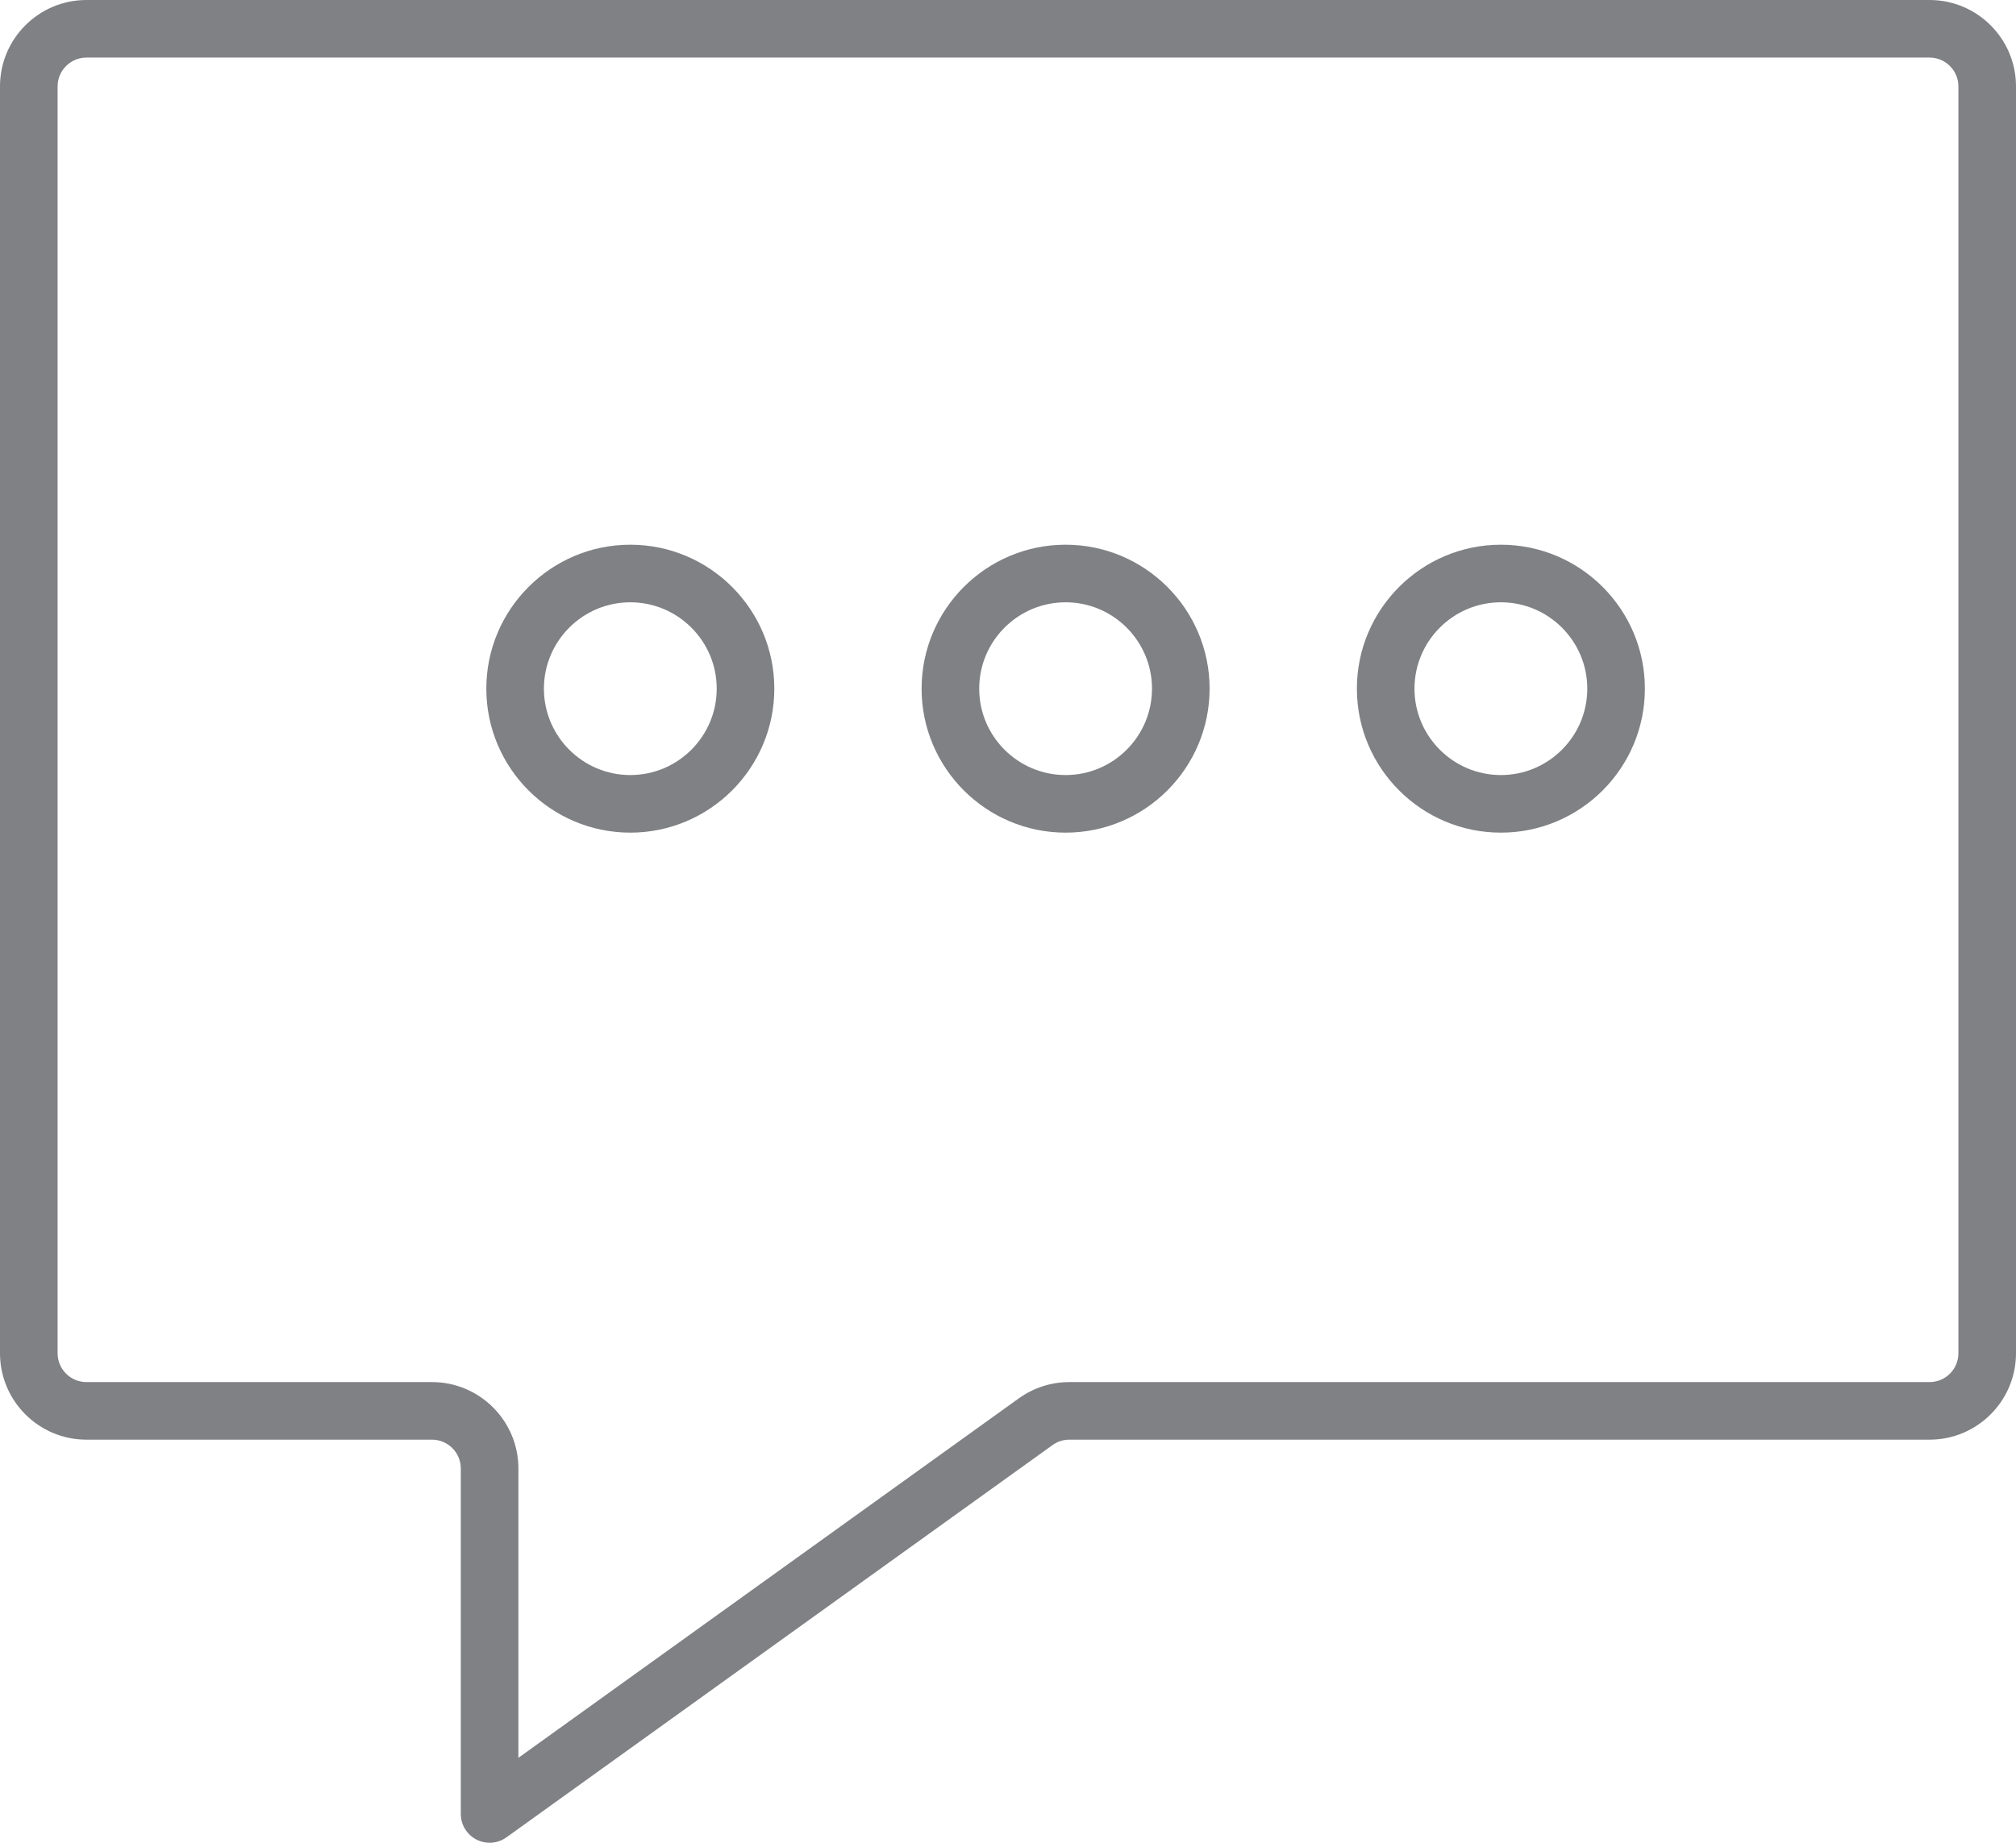 <?xml version="1.0" encoding="utf-8"?>
<!-- Generator: Adobe Illustrator 18.0.0, SVG Export Plug-In . SVG Version: 6.00 Build 0)  -->
<!DOCTYPE svg PUBLIC "-//W3C//DTD SVG 1.1//EN" "http://www.w3.org/Graphics/SVG/1.1/DTD/svg11.dtd">
<svg version="1.1" id="Layer_1" xmlns="http://www.w3.org/2000/svg" xmlns:xlink="http://www.w3.org/1999/xlink" x="0px" y="0px"
	 width="35px" height="32px" viewBox="0 0 35 32" enable-background="new 0 0 35 32" xml:space="preserve">
<g>
	<path fill="#808184" d="M26.057,9.459c-1.378,0-2.5,1.121-2.5,2.5s1.122,2.5,2.5,2.5s2.5-1.121,2.5-2.5S27.436,9.459,26.057,9.459z
		 M26.057,13.459c-0.827,0-1.5-0.673-1.5-1.5s0.673-1.5,1.5-1.5s1.5,0.673,1.5,1.5S26.884,13.459,26.057,13.459z"/>
	<path fill="#808184" d="M18.5,9.459c-1.378,0-2.5,1.121-2.5,2.5s1.122,2.5,2.5,2.5s2.5-1.121,2.5-2.5S19.878,9.459,18.5,9.459z
		 M18.5,13.459c-0.827,0-1.5-0.673-1.5-1.5s0.673-1.5,1.5-1.5s1.5,0.673,1.5,1.5S19.327,13.459,18.5,13.459z"/>
	<path fill="#808184" d="M10.943,9.459c-1.378,0-2.5,1.121-2.5,2.5s1.122,2.5,2.5,2.5s2.5-1.121,2.5-2.5S12.321,9.459,10.943,9.459z
		 M10.943,13.459c-0.827,0-1.5-0.673-1.5-1.5s0.673-1.5,1.5-1.5s1.5,0.673,1.5,1.5S11.77,13.459,10.943,13.459z"/>
	<path fill="#808184" d="M33.5,0h-32C0.673,0,0,0.673,0,1.5v22C0,24.327,0.673,25,1.5,25h6C7.776,25,8,25.225,8,25.5v6
		c0,0.188,0.105,0.359,0.272,0.445C8.344,31.981,8.422,32,8.5,32c0.103,0,0.205-0.031,0.292-0.094l9.481-6.812
		C18.359,25.032,18.46,25,18.565,25H33.5c0.827,0,1.5-0.673,1.5-1.5v-22C35,0.673,34.327,0,33.5,0z M34,23.5
		c0,0.275-0.224,0.5-0.5,0.5H18.565c-0.315,0-0.618,0.098-0.875,0.281L9,30.525V25.5C9,24.673,8.327,24,7.5,24h-6
		C1.224,24,1,23.775,1,23.5v-22C1,1.225,1.224,1,1.5,1h32C33.776,1,34,1.225,34,1.5V23.5z"/>
</g>
</svg>
